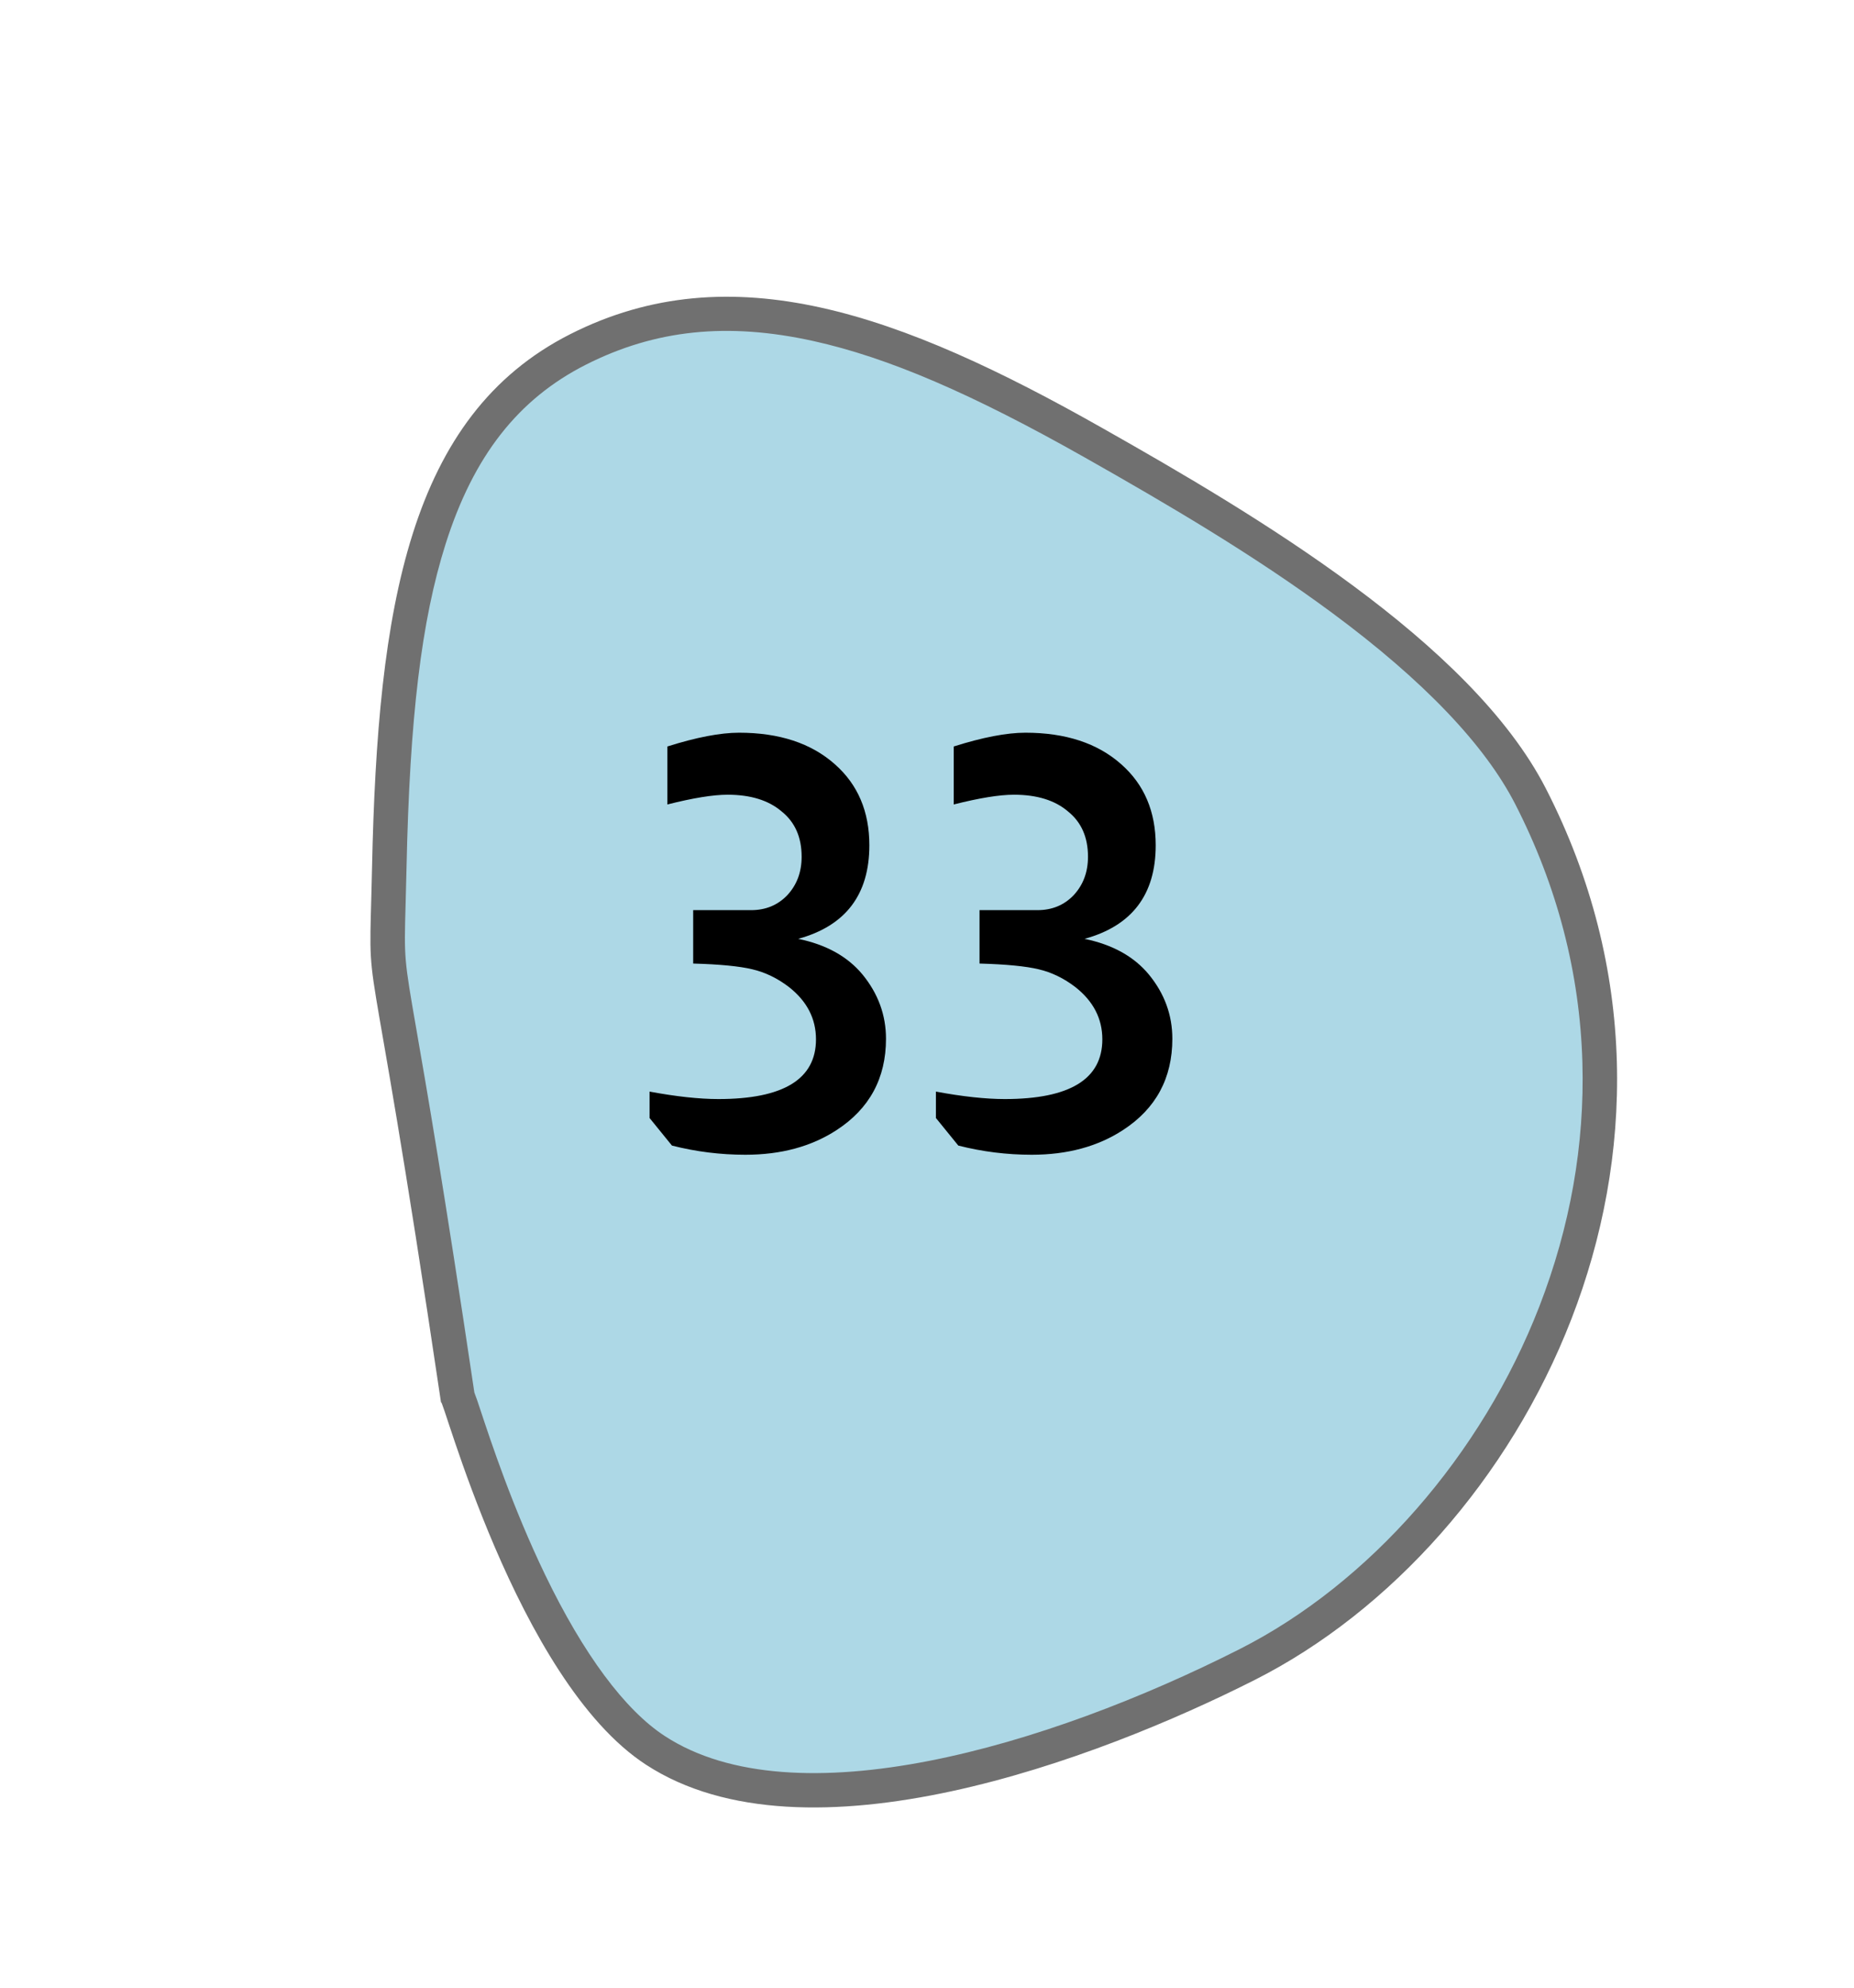 <svg width="42" height="45" viewBox="0 0 42 45" fill="none" xmlns="http://www.w3.org/2000/svg">
<path d="M13.097 7.911C16.577 6.149 20.285 7.484 24.783 10.03C26.657 11.089 28.636 12.251 30.422 13.572C32.523 15.127 33.954 16.627 34.673 18.029C35.652 19.937 36.179 21.961 36.238 24.042C36.292 25.954 35.956 27.863 35.237 29.717C33.898 33.17 31.288 36.148 28.257 37.682C26.934 38.352 24.294 39.566 21.47 40.175C18.587 40.797 16.358 40.612 14.847 39.627C13.868 38.99 12.909 37.708 11.997 35.818C11.248 34.265 10.748 32.752 10.508 32.025C10.445 31.837 10.404 31.71 10.366 31.622C9.676 26.973 9.269 24.637 9.051 23.379C8.764 21.731 8.764 21.731 8.798 20.474C8.805 20.245 8.812 19.976 8.819 19.65C8.893 16.192 9.163 13.964 9.724 12.198C10.389 10.101 11.461 8.739 13.097 7.911Z" fill="#ADD8E6"/>
<path d="M13.273 8.256C11.737 9.034 10.727 10.323 10.095 12.314C9.547 14.043 9.281 16.24 9.209 19.659C9.201 19.985 9.194 20.255 9.188 20.485C9.154 21.703 9.154 21.703 9.434 23.313C9.653 24.569 10.058 26.898 10.746 31.526C10.787 31.631 10.829 31.755 10.878 31.905C11.116 32.624 11.61 34.12 12.348 35.65C13.217 37.45 14.154 38.713 15.06 39.303C18.003 41.222 23.715 39.545 28.079 37.337C31.027 35.845 33.566 32.944 34.872 29.577C35.572 27.771 35.9 25.913 35.847 24.053C35.79 22.029 35.277 20.061 34.325 18.204C33.633 16.856 32.241 15.402 30.188 13.883C28.42 12.574 26.453 11.419 24.59 10.366C22.016 8.91 20.115 8.094 18.427 7.721C16.481 7.291 14.844 7.462 13.273 8.256ZM12.919 7.565C16.566 5.719 20.393 7.099 24.976 9.693C28.426 11.643 33.319 14.537 35.02 17.853C39.23 26.059 34.553 34.931 28.434 38.028C24.86 39.836 18.256 42.314 14.633 39.951C11.694 38.039 9.998 31.485 9.991 31.754C8.234 19.914 8.35 23.237 8.428 19.641C8.554 13.733 9.266 9.414 12.919 7.565Z" fill="#707070"/>
<path d="M15.118 16.9C15.777 16.692 16.319 16.588 16.743 16.588C17.653 16.588 18.377 16.826 18.914 17.303C19.434 17.762 19.694 18.373 19.694 19.136C19.694 20.254 19.157 20.96 18.082 21.255C18.715 21.385 19.2 21.654 19.538 22.061C19.893 22.494 20.071 22.98 20.071 23.517C20.071 24.41 19.698 25.099 18.953 25.584C18.381 25.957 17.692 26.143 16.886 26.143C16.323 26.143 15.768 26.074 15.222 25.935L14.715 25.311V24.713C15.322 24.826 15.842 24.882 16.275 24.882C17.748 24.882 18.485 24.431 18.485 23.53C18.485 23.062 18.282 22.668 17.874 22.347C17.614 22.148 17.337 22.013 17.042 21.944C16.756 21.875 16.31 21.831 15.703 21.814V20.605H17.016C17.346 20.605 17.619 20.492 17.835 20.267C18.052 20.033 18.16 19.743 18.16 19.396C18.16 18.954 18.009 18.612 17.705 18.369C17.41 18.118 17.003 17.992 16.483 17.992C16.154 17.992 15.699 18.066 15.118 18.213V16.9ZM21.605 16.9C22.264 16.692 22.806 16.588 23.23 16.588C24.14 16.588 24.864 16.826 25.401 17.303C25.921 17.762 26.181 18.373 26.181 19.136C26.181 20.254 25.644 20.96 24.569 21.255C25.202 21.385 25.687 21.654 26.025 22.061C26.381 22.494 26.558 22.98 26.558 23.517C26.558 24.41 26.186 25.099 25.44 25.584C24.868 25.957 24.179 26.143 23.373 26.143C22.81 26.143 22.255 26.074 21.709 25.935L21.202 25.311V24.713C21.809 24.826 22.329 24.882 22.762 24.882C24.236 24.882 24.972 24.431 24.972 23.53C24.972 23.062 24.769 22.668 24.361 22.347C24.101 22.148 23.824 22.013 23.529 21.944C23.243 21.875 22.797 21.831 22.19 21.814V20.605H23.503C23.833 20.605 24.106 20.492 24.322 20.267C24.539 20.033 24.647 19.743 24.647 19.396C24.647 18.954 24.496 18.612 24.192 18.369C23.898 18.118 23.49 17.992 22.97 17.992C22.641 17.992 22.186 18.066 21.605 18.213V16.9Z" fill="black"/>
</svg>
